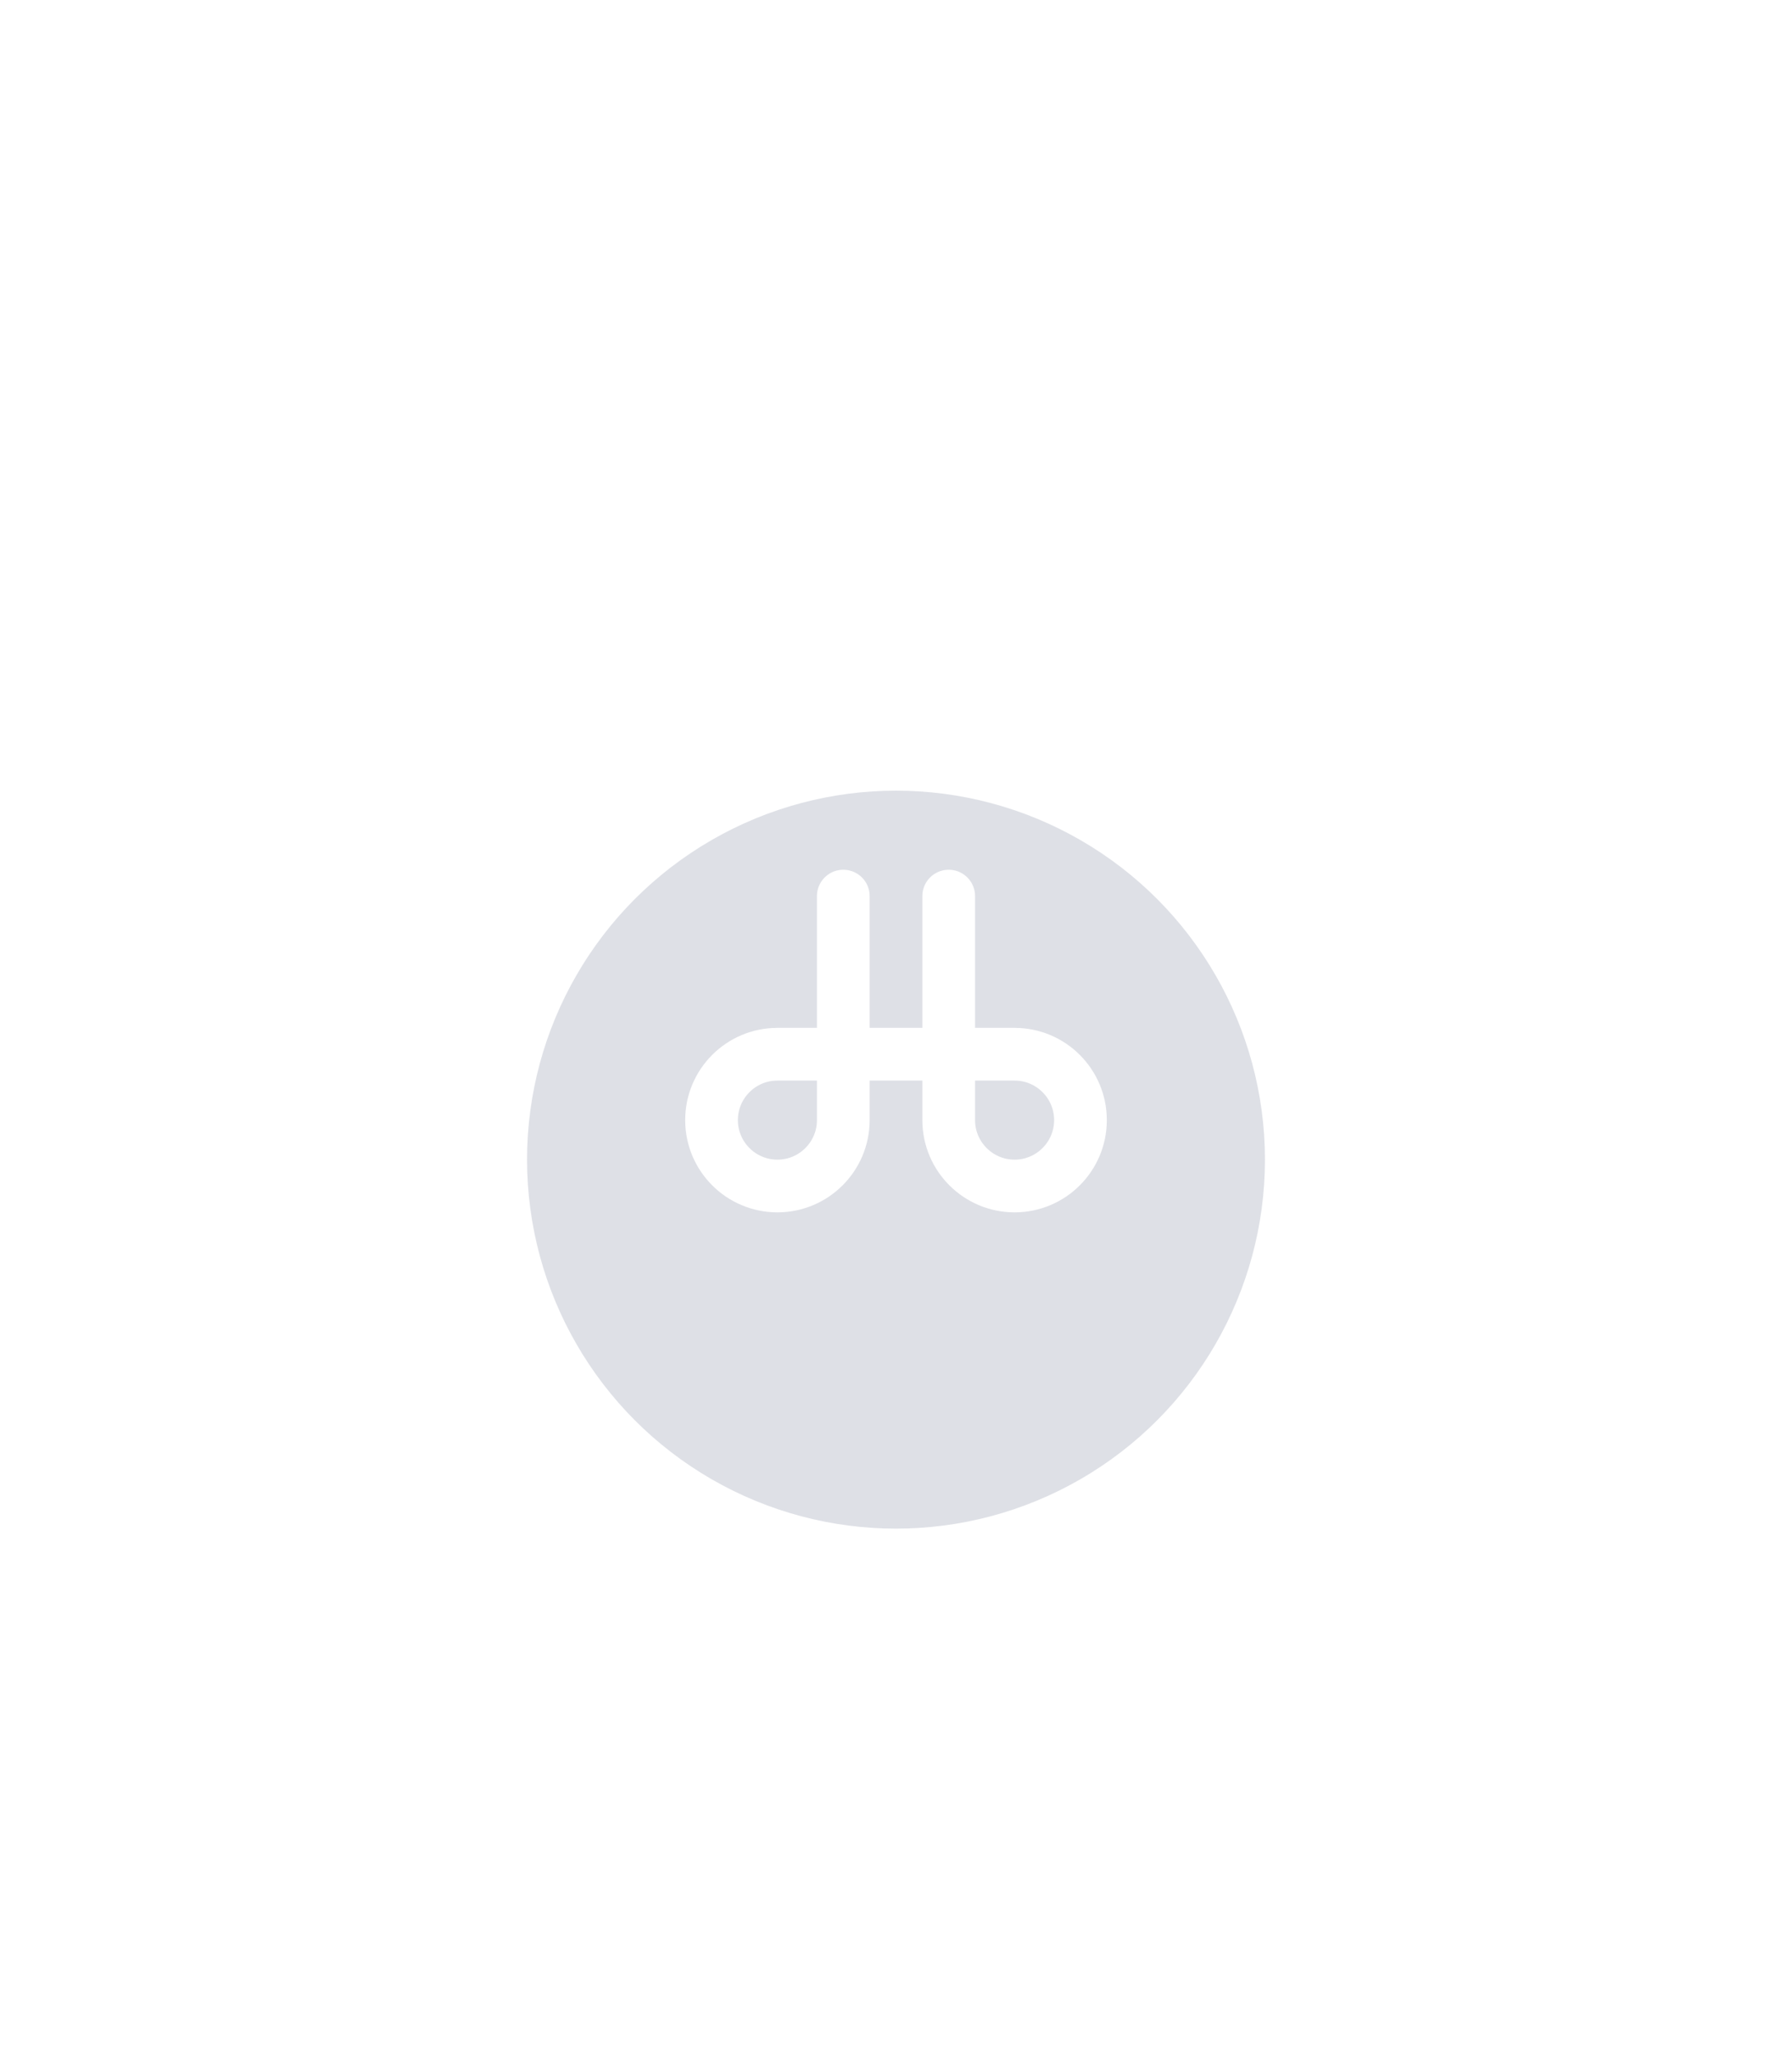 <svg width="34" height="39" viewBox="0 0 34 39" fill="none" xmlns="http://www.w3.org/2000/svg">
<g filter="url(#filter0_d_52_162)">
<circle cx="17" cy="20" r="7" transform="rotate(-180 17 20)" fill="#7E869E" fill-opacity="0.25"/>
<path d="M18 15V19.25C18 19.94 18.56 20.5 19.25 20.5V20.5C19.94 20.5 20.5 19.94 20.5 19.25V19.25C20.5 18.56 19.94 18 19.25 18H14.75C14.06 18 13.5 18.56 13.5 19.25V19.25C13.5 19.94 14.06 20.5 14.75 20.5V20.5C15.44 20.5 16 19.94 16 19.25V15" stroke="white" stroke-linecap="round"/>
<path fill-rule="evenodd" clip-rule="evenodd" d="M14 12.436C14 12.546 14.115 12.619 14.216 12.575C15.069 12.205 16.011 12 17 12C17.989 12 18.931 12.205 19.784 12.575C19.885 12.619 20 12.546 20 12.436V10.5C20 9.119 18.881 8 17.5 8H16.5C15.119 8 14 9.119 14 10.5V12.436Z" fill="white"/>
</g>
<defs>
<filter id="filter0_d_52_162" x="-6" y="-7" width="45" height="48" filterUnits="userSpaceOnUse" color-interpolation-filters="sRGB">
<feFlood flood-opacity="0" result="BackgroundImageFix"/>
<feColorMatrix in="SourceAlpha" type="matrix" values="0 0 0 0 0 0 0 0 0 0 0 0 0 0 0 0 0 0 127 0" result="hardAlpha"/>
<feOffset dy="2"/>
<feGaussianBlur stdDeviation="5"/>
<feComposite in2="hardAlpha" operator="out"/>
<feColorMatrix type="matrix" values="0 0 0 0 0.938 0 0 0 0 0.748 0 0 0 0 0.262 0 0 0 0.78 0"/>
<feBlend mode="normal" in2="BackgroundImageFix" result="effect1_dropShadow_52_162"/>
<feBlend mode="normal" in="SourceGraphic" in2="effect1_dropShadow_52_162" result="shape"/>
</filter>
</defs>
</svg>
